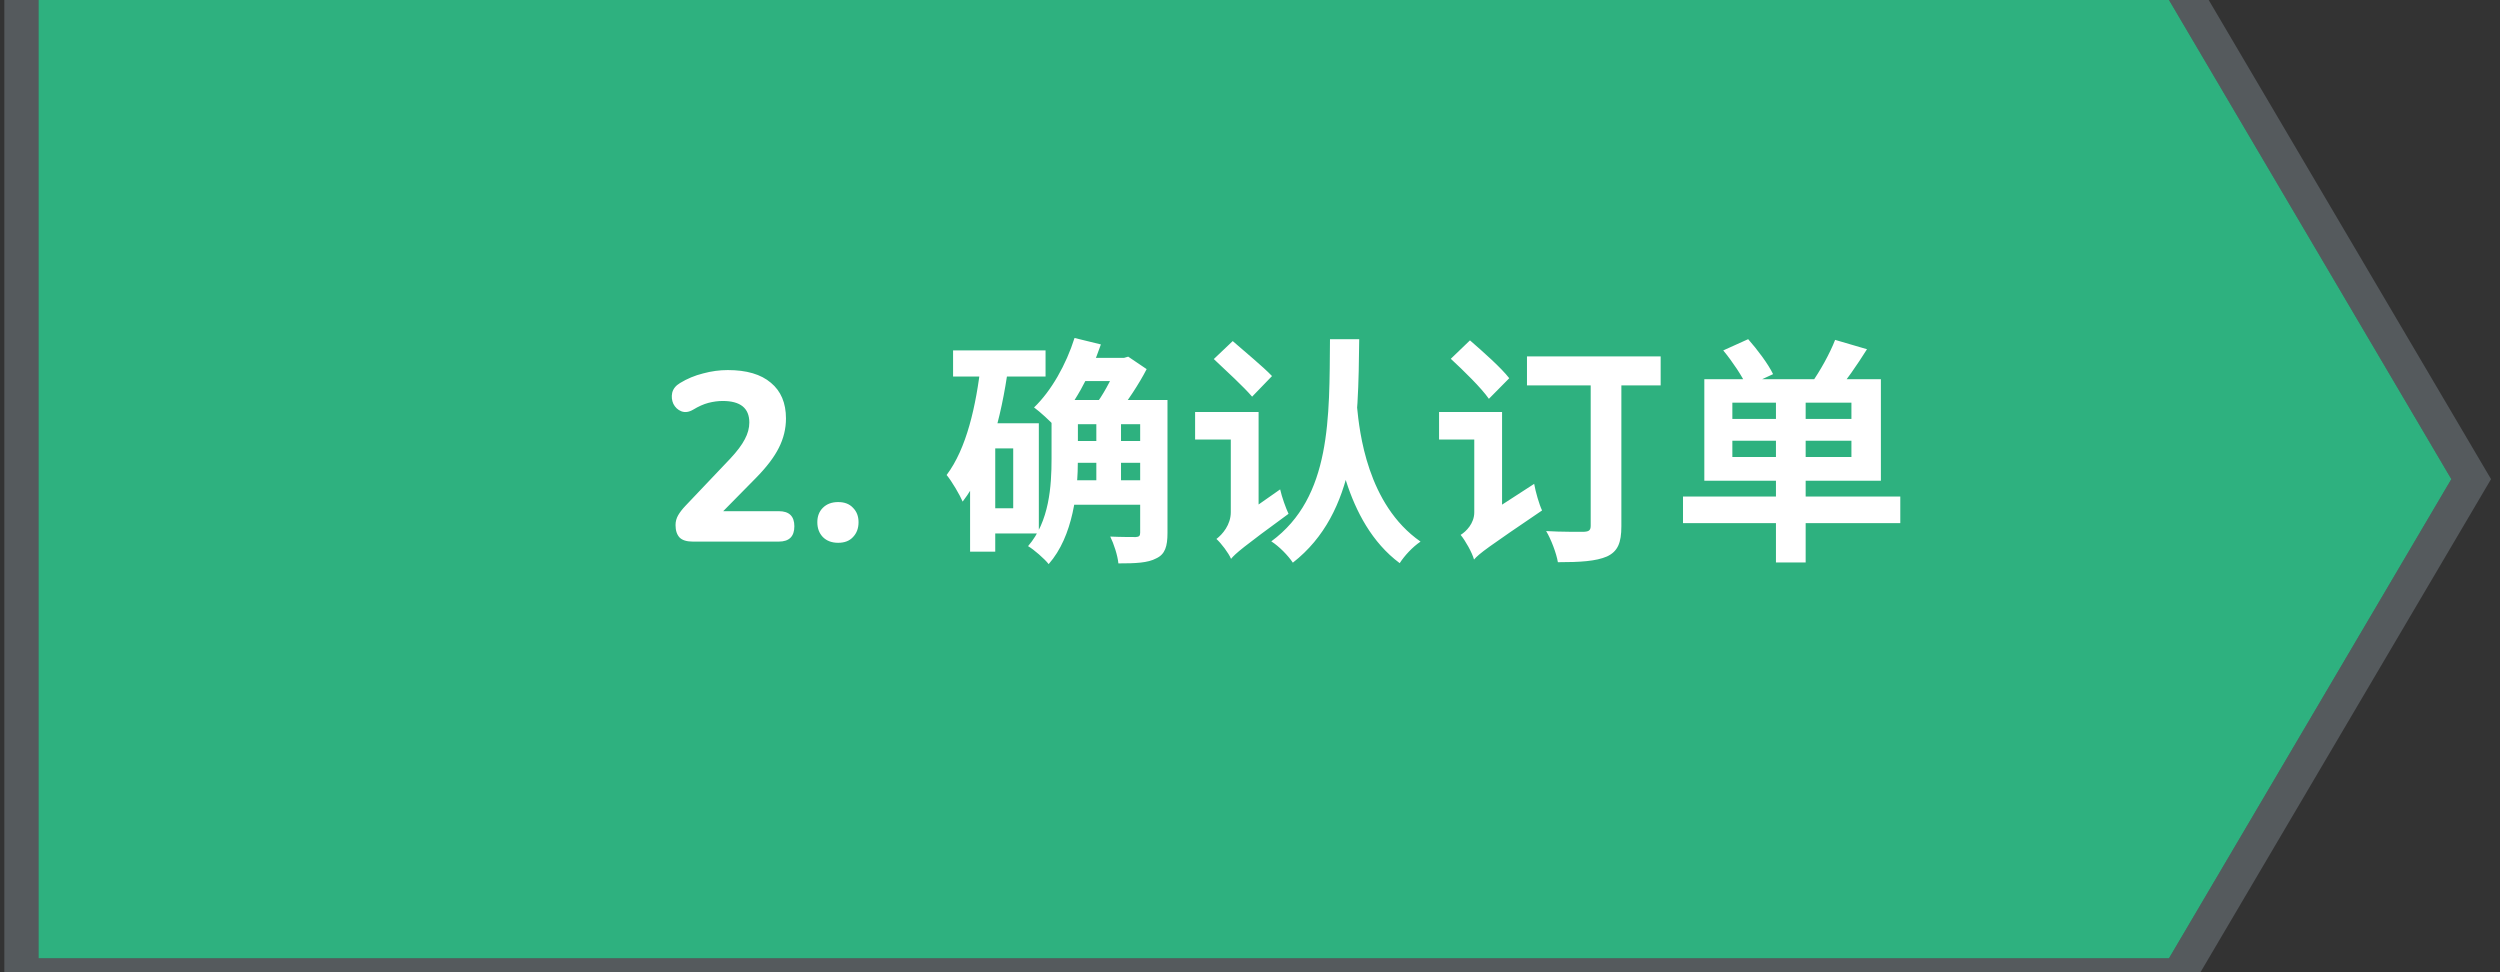<svg width="144" height="56" viewBox="0 0 144 56" fill="none" xmlns="http://www.w3.org/2000/svg">
<rect x="0" y="0" width="144" height="56" fill="#333333" stroke="none"/>
<path d="M2.22 0H124.933L141.196 27.598L124.933 55.196H2.22V0Z" fill="#2EB17F"/>
<path d="M2.22 -0.986H1.235V0V55.196V56.182H2.22H124.933H125.496L125.782 55.697L142.045 28.099L142.34 27.598L142.045 27.098L125.782 -0.5L125.496 -0.986H124.933H2.22Z" stroke="#A4B6C0" stroke-opacity="0.3" stroke-width="1.971"/>
<path d="M39.904 31.196C39.555 31.196 39.302 31.118 39.145 30.962C38.989 30.796 38.911 30.557 38.911 30.244C38.911 30.041 38.961 29.853 39.062 29.678C39.164 29.503 39.302 29.324 39.477 29.14L42.071 26.408C42.457 25.994 42.733 25.626 42.899 25.304C43.073 24.982 43.161 24.66 43.161 24.338C43.161 23.51 42.65 23.096 41.629 23.096C41.362 23.096 41.086 23.133 40.801 23.206C40.525 23.28 40.235 23.409 39.932 23.593C39.684 23.74 39.453 23.772 39.242 23.689C39.039 23.607 38.888 23.464 38.786 23.262C38.695 23.059 38.672 22.848 38.718 22.627C38.773 22.397 38.925 22.208 39.173 22.061C39.578 21.813 40.019 21.629 40.498 21.509C40.976 21.38 41.45 21.316 41.919 21.316C43.004 21.316 43.832 21.56 44.403 22.047C44.982 22.526 45.272 23.211 45.272 24.103C45.272 24.692 45.134 25.258 44.858 25.801C44.591 26.334 44.15 26.914 43.533 27.539L41.657 29.444H44.858C45.456 29.444 45.755 29.733 45.755 30.313C45.755 30.902 45.456 31.196 44.858 31.196H39.904ZM48.279 31.265C47.911 31.265 47.617 31.155 47.396 30.934C47.184 30.713 47.078 30.428 47.078 30.078C47.078 29.738 47.184 29.462 47.396 29.25C47.617 29.03 47.911 28.919 48.279 28.919C48.647 28.919 48.932 29.03 49.134 29.25C49.346 29.462 49.452 29.738 49.452 30.078C49.452 30.428 49.346 30.713 49.134 30.934C48.932 31.155 48.647 31.265 48.279 31.265ZM54.897 20.184V21.689H60.224V20.184H54.897ZM56.567 24.379V25.828H58.361V29.278H56.567V30.727H59.837V24.379H56.567ZM56.512 20.874C56.222 23.413 55.67 25.842 54.525 27.36C54.828 27.719 55.297 28.533 55.449 28.892C56.884 27.029 57.671 24.131 58.085 21.095L56.512 20.874ZM55.877 24.379V31.776H57.326V24.379H55.877ZM61.479 27.663V29.071H66.433V27.663H61.479ZM61.493 25.401V26.656H66.433V25.401H61.493ZM61.493 23.041V24.434H66.433V23.041H61.493ZM63.149 23.662V28.298H64.57V23.662H63.149ZM65.674 23.041V30.672C65.674 30.865 65.619 30.92 65.426 30.934C65.233 30.934 64.543 30.934 63.95 30.906C64.156 31.32 64.377 31.996 64.419 32.452C65.412 32.452 66.116 32.424 66.599 32.162C67.109 31.927 67.247 31.472 67.247 30.699V23.041H65.674ZM60.569 23.041V26.422C60.569 27.995 60.444 30.037 59.216 31.458C59.534 31.638 60.169 32.19 60.403 32.493C61.824 30.879 62.087 28.285 62.087 26.435V23.041H60.569ZM61.893 19.467C61.41 20.999 60.555 22.517 59.561 23.469C59.906 23.717 60.5 24.269 60.748 24.545C61.811 23.427 62.804 21.633 63.411 19.839L61.893 19.467ZM62.225 20.612L61.562 21.951H64.902V20.612H62.225ZM64.391 20.612V20.902C64.184 21.523 63.673 22.517 63.232 23.137C63.563 23.331 64.06 23.634 64.35 23.855C64.902 23.179 65.619 22.102 66.047 21.261L64.984 20.543L64.75 20.612H64.391ZM76.607 19.536C76.566 24.021 76.704 28.629 73.226 31.182C73.682 31.472 74.192 31.996 74.468 32.41C78.166 29.526 78.235 24.434 78.291 19.536H76.607ZM78.166 23.441L76.704 23.565C76.924 25.221 77.407 30.051 80.623 32.438C80.899 32.01 81.354 31.513 81.823 31.196C78.746 29.057 78.304 24.849 78.166 23.441ZM69.915 20.681C70.618 21.343 71.653 22.296 72.122 22.848L73.268 21.661C72.757 21.123 71.695 20.253 71.005 19.646L69.915 20.681ZM70.908 32.19C71.156 31.886 71.612 31.5 74.22 29.595C74.068 29.278 73.834 28.629 73.737 28.188L70.922 30.161L70.549 30.686L70.908 32.19ZM68.838 23.731V25.318H72.109V23.731H68.838ZM70.908 32.19C70.908 31.61 72.495 30.382 72.495 30.382V23.731H70.894V29.499C70.894 30.23 70.411 30.782 70.066 31.044C70.342 31.293 70.77 31.858 70.908 32.19ZM83.566 20.667C84.311 21.357 85.318 22.337 85.76 22.972L86.933 21.785C86.464 21.178 85.415 20.253 84.67 19.605L83.566 20.667ZM82.89 23.731V25.318H86.188V23.731H82.89ZM87.954 20.529V22.199H95.654V20.529H87.954ZM91.624 21.081V30.285C91.624 30.534 91.528 30.616 91.252 30.63C90.962 30.63 89.941 30.644 89.058 30.589C89.334 31.044 89.651 31.872 89.734 32.383C91.017 32.383 91.928 32.328 92.563 32.052C93.184 31.762 93.391 31.265 93.391 30.313V21.081H91.624ZM84.904 32.231C85.194 31.886 85.732 31.5 88.823 29.402C88.658 29.057 88.451 28.34 88.368 27.87L84.96 30.078L84.546 30.63L84.904 32.231ZM84.904 32.231C84.904 31.651 86.519 30.672 86.519 30.672V23.731H84.918V29.513C84.918 30.147 84.449 30.616 84.132 30.81C84.407 31.141 84.794 31.831 84.904 32.231ZM102.295 22.627V32.397H104.006V22.627H102.295ZM99.784 25.387H106.642V26.325H99.784V25.387ZM99.784 23.193H106.642V24.131H99.784V23.193ZM98.169 21.84V27.691H108.339V21.84H98.169ZM96.941 28.602V30.134H109.457V28.602H96.941ZM99.259 20.184C99.784 20.819 100.377 21.702 100.612 22.254L102.129 21.55C101.853 20.971 101.219 20.129 100.694 19.536L99.259 20.184ZM105.703 19.577C105.4 20.364 104.82 21.399 104.337 22.075L105.8 22.585C106.297 21.978 106.959 21.04 107.539 20.115L105.703 19.577Z" fill="white"/>
</svg>
